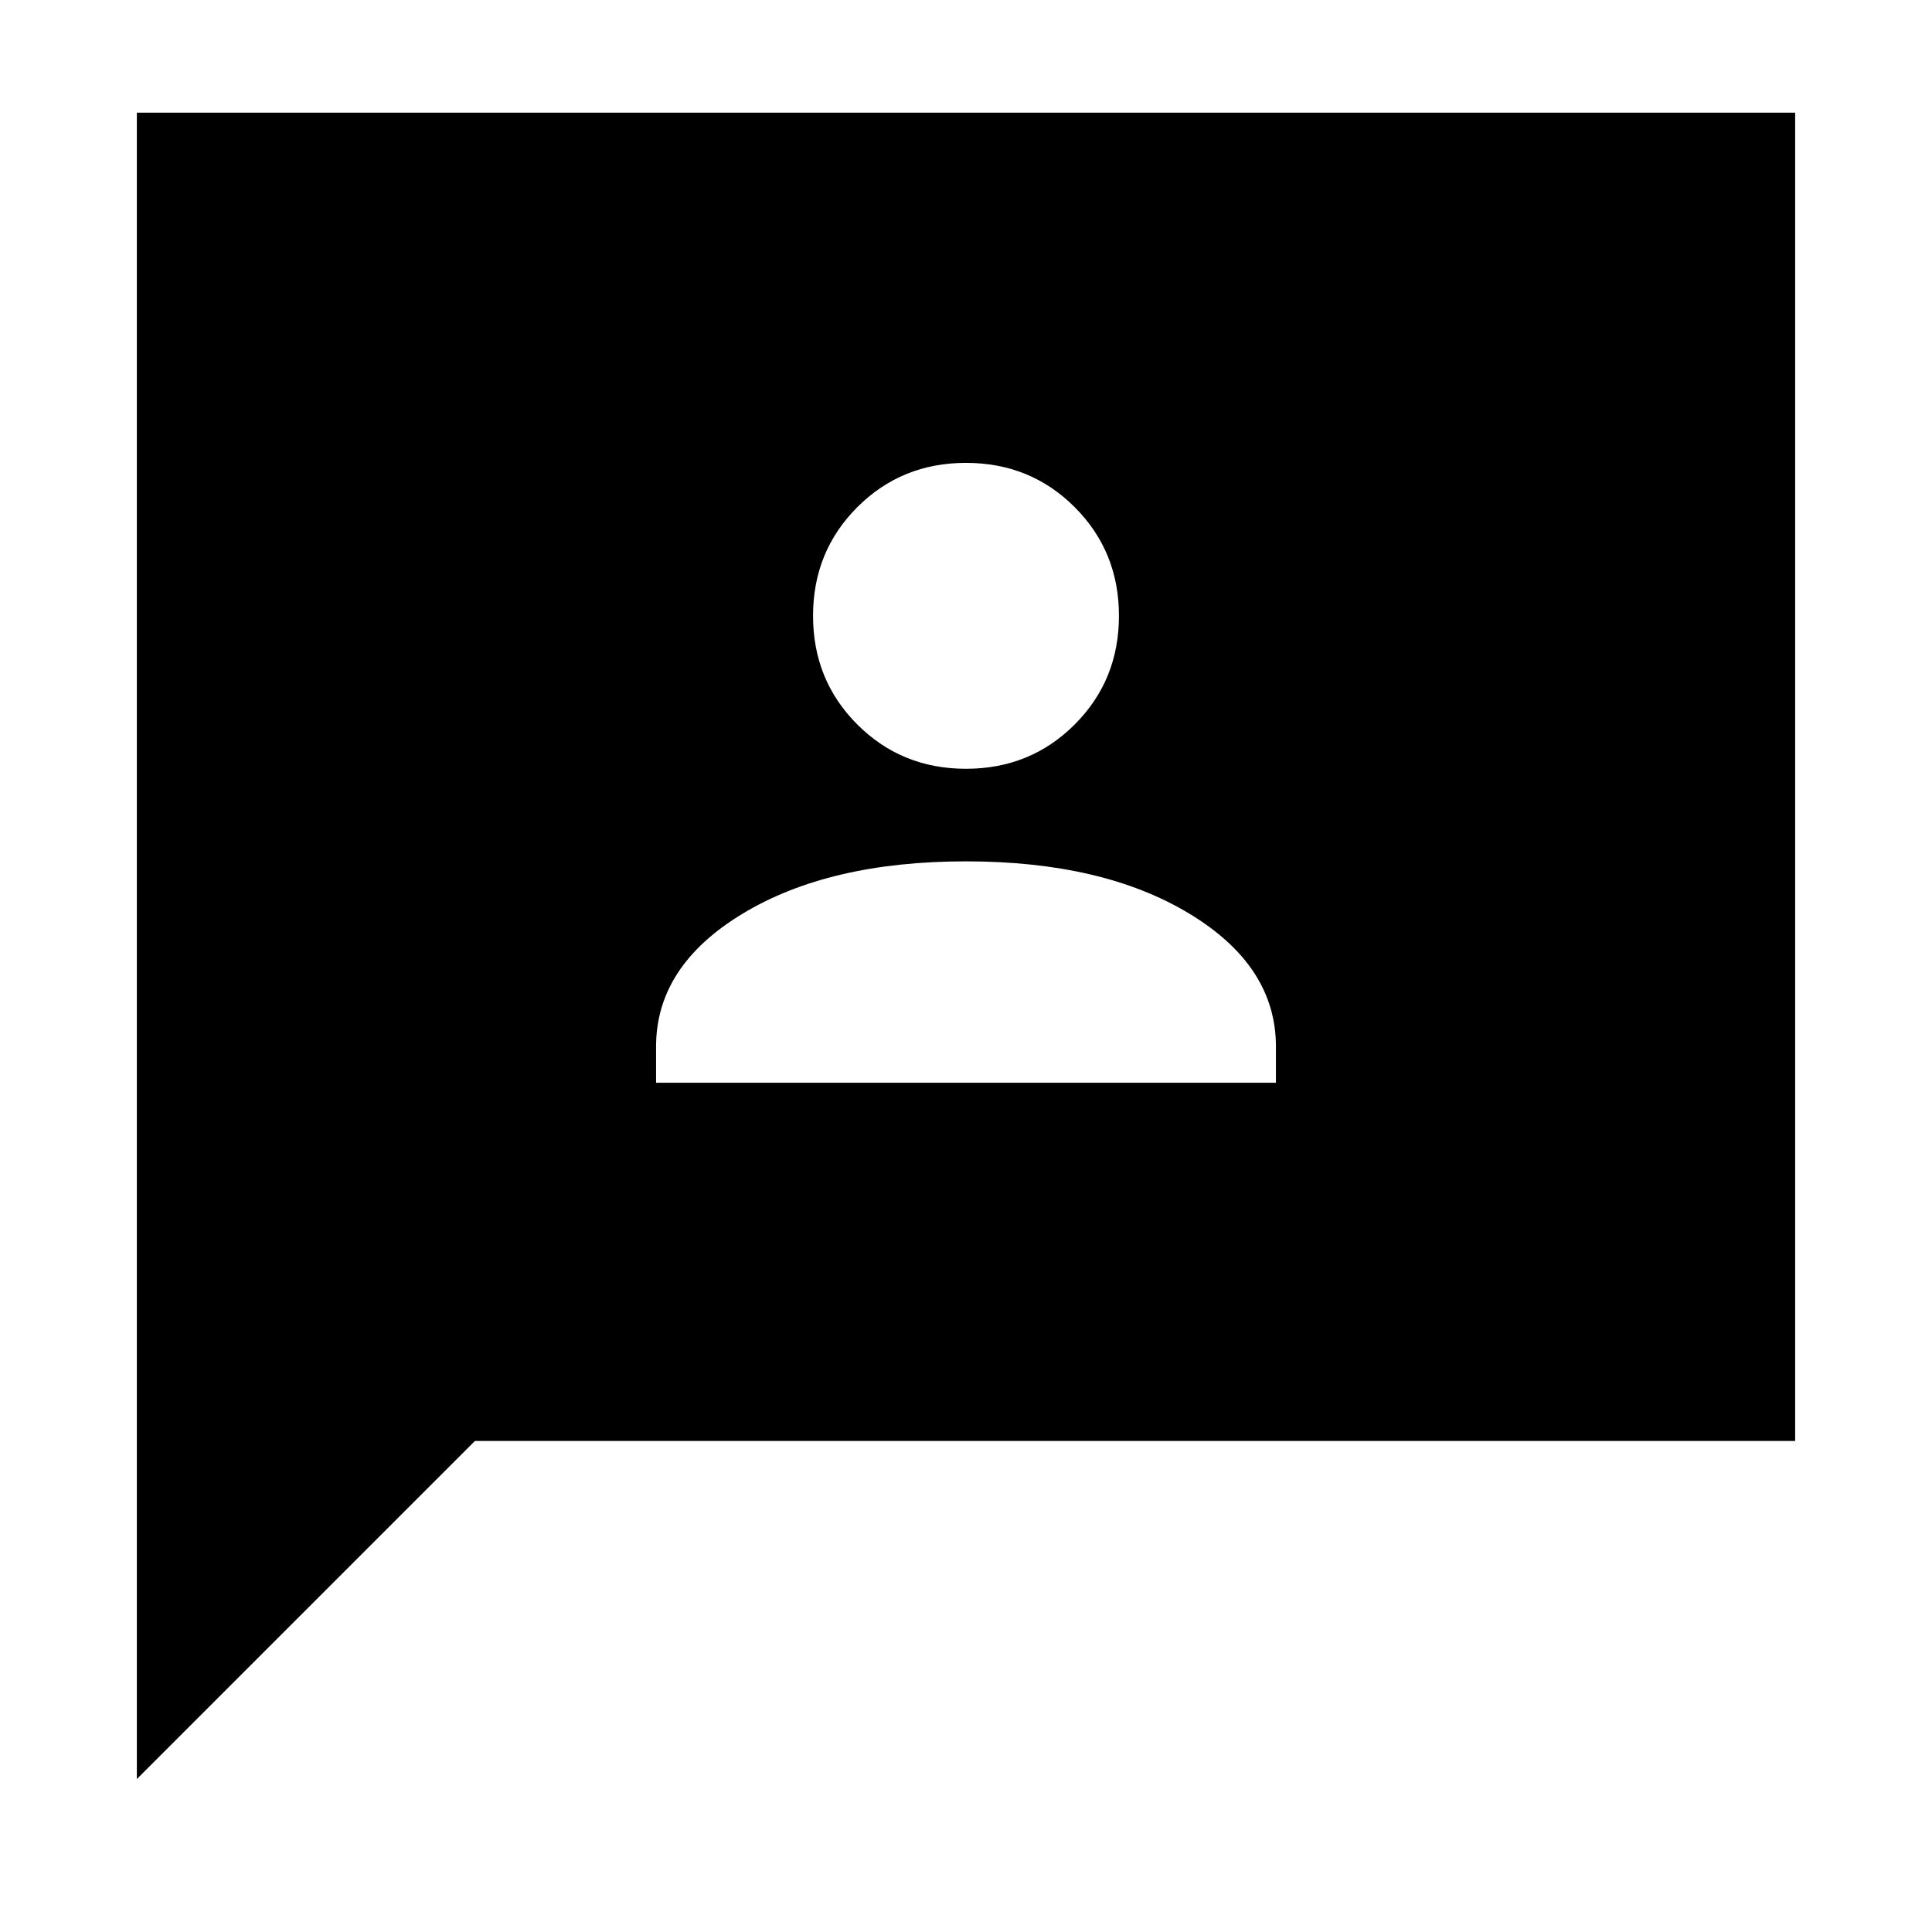 <svg xmlns="http://www.w3.org/2000/svg" height="24" width="24"><path d="M8.15 13.45h7.7V13q0-1-1.075-1.65Q13.7 10.7 12 10.7t-2.775.65Q8.15 12 8.15 13ZM12 9.55q.8 0 1.35-.55t.55-1.35q0-.8-.55-1.35T12 5.75q-.8 0-1.35.55t-.55 1.35q0 .8.55 1.35t1.35.55ZM1.7 22.1V1.4h20.6v16.5H5.9Z"/></svg>